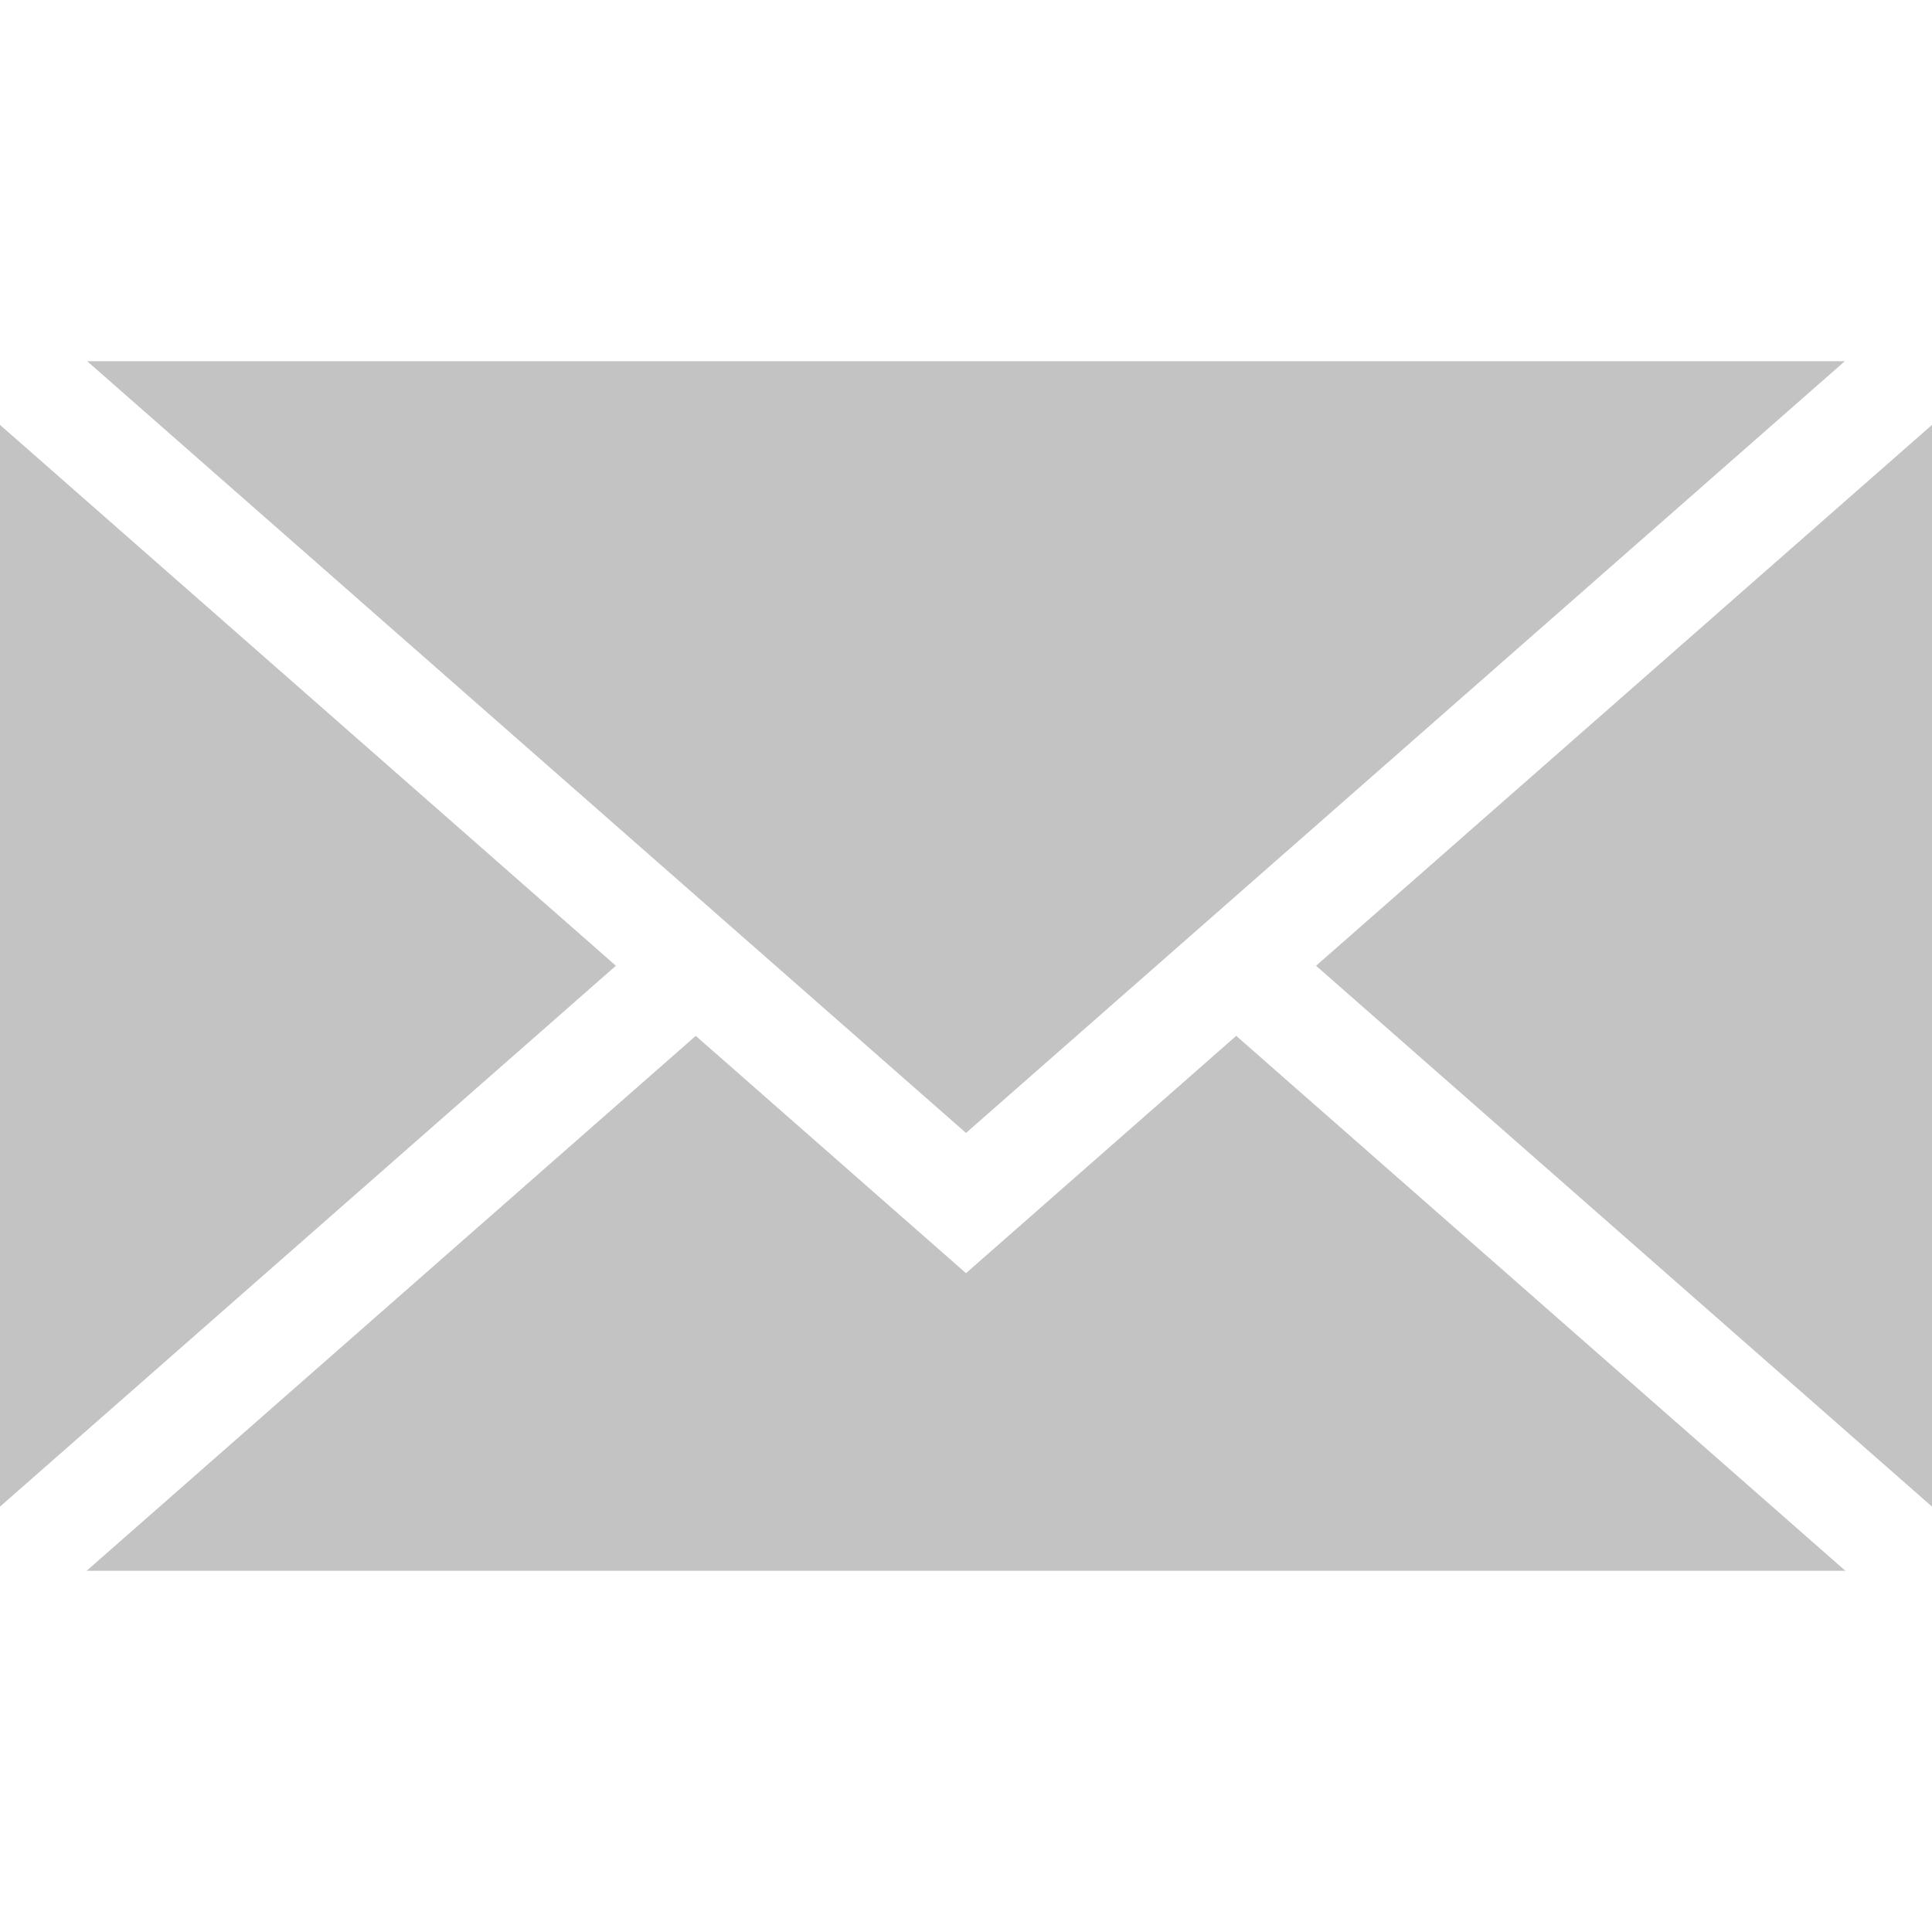 <?xml version="1.0" encoding="iso-8859-1"?>
<!-- Generator: Adobe Illustrator 18.1.1, SVG Export Plug-In . SVG Version: 6.00 Build 0)  -->
<svg xmlns="http://www.w3.org/2000/svg" xmlns:xlink="http://www.w3.org/1999/xlink" version="1.1" id="Capa_1" x="0px" y="0px" viewBox="0 0 437.676 437.676" style="enable-background:new 0 0 437.676 437.676;" xml:space="preserve" width="512px" height="512px">
<g>
	<polygon points="218.841,256.659 19.744,81.824 417.931,81.824  " fill="#c3c3c3"/>
	<polygon points="139.529,218.781 0,341.311 0,96.252  " fill="#c3c3c3"/>
	<polygon points="157.615,234.665 218.841,288.427 280.055,234.665 418.057,355.852 19.619,355.852  " fill="#c3c3c3"/>
	<polygon points="298.141,218.787 437.676,96.252 437.676,341.311  " fill="#c3c3c3"/>
</g>
<g>
</g>
<g>
</g>
<g>
</g>
<g>
</g>
<g>
</g>
<g>
</g>
<g>
</g>
<g>
</g>
<g>
</g>
<g>
</g>
<g>
</g>
<g>
</g>
<g>
</g>
<g>
</g>
<g>
</g>
</svg>

